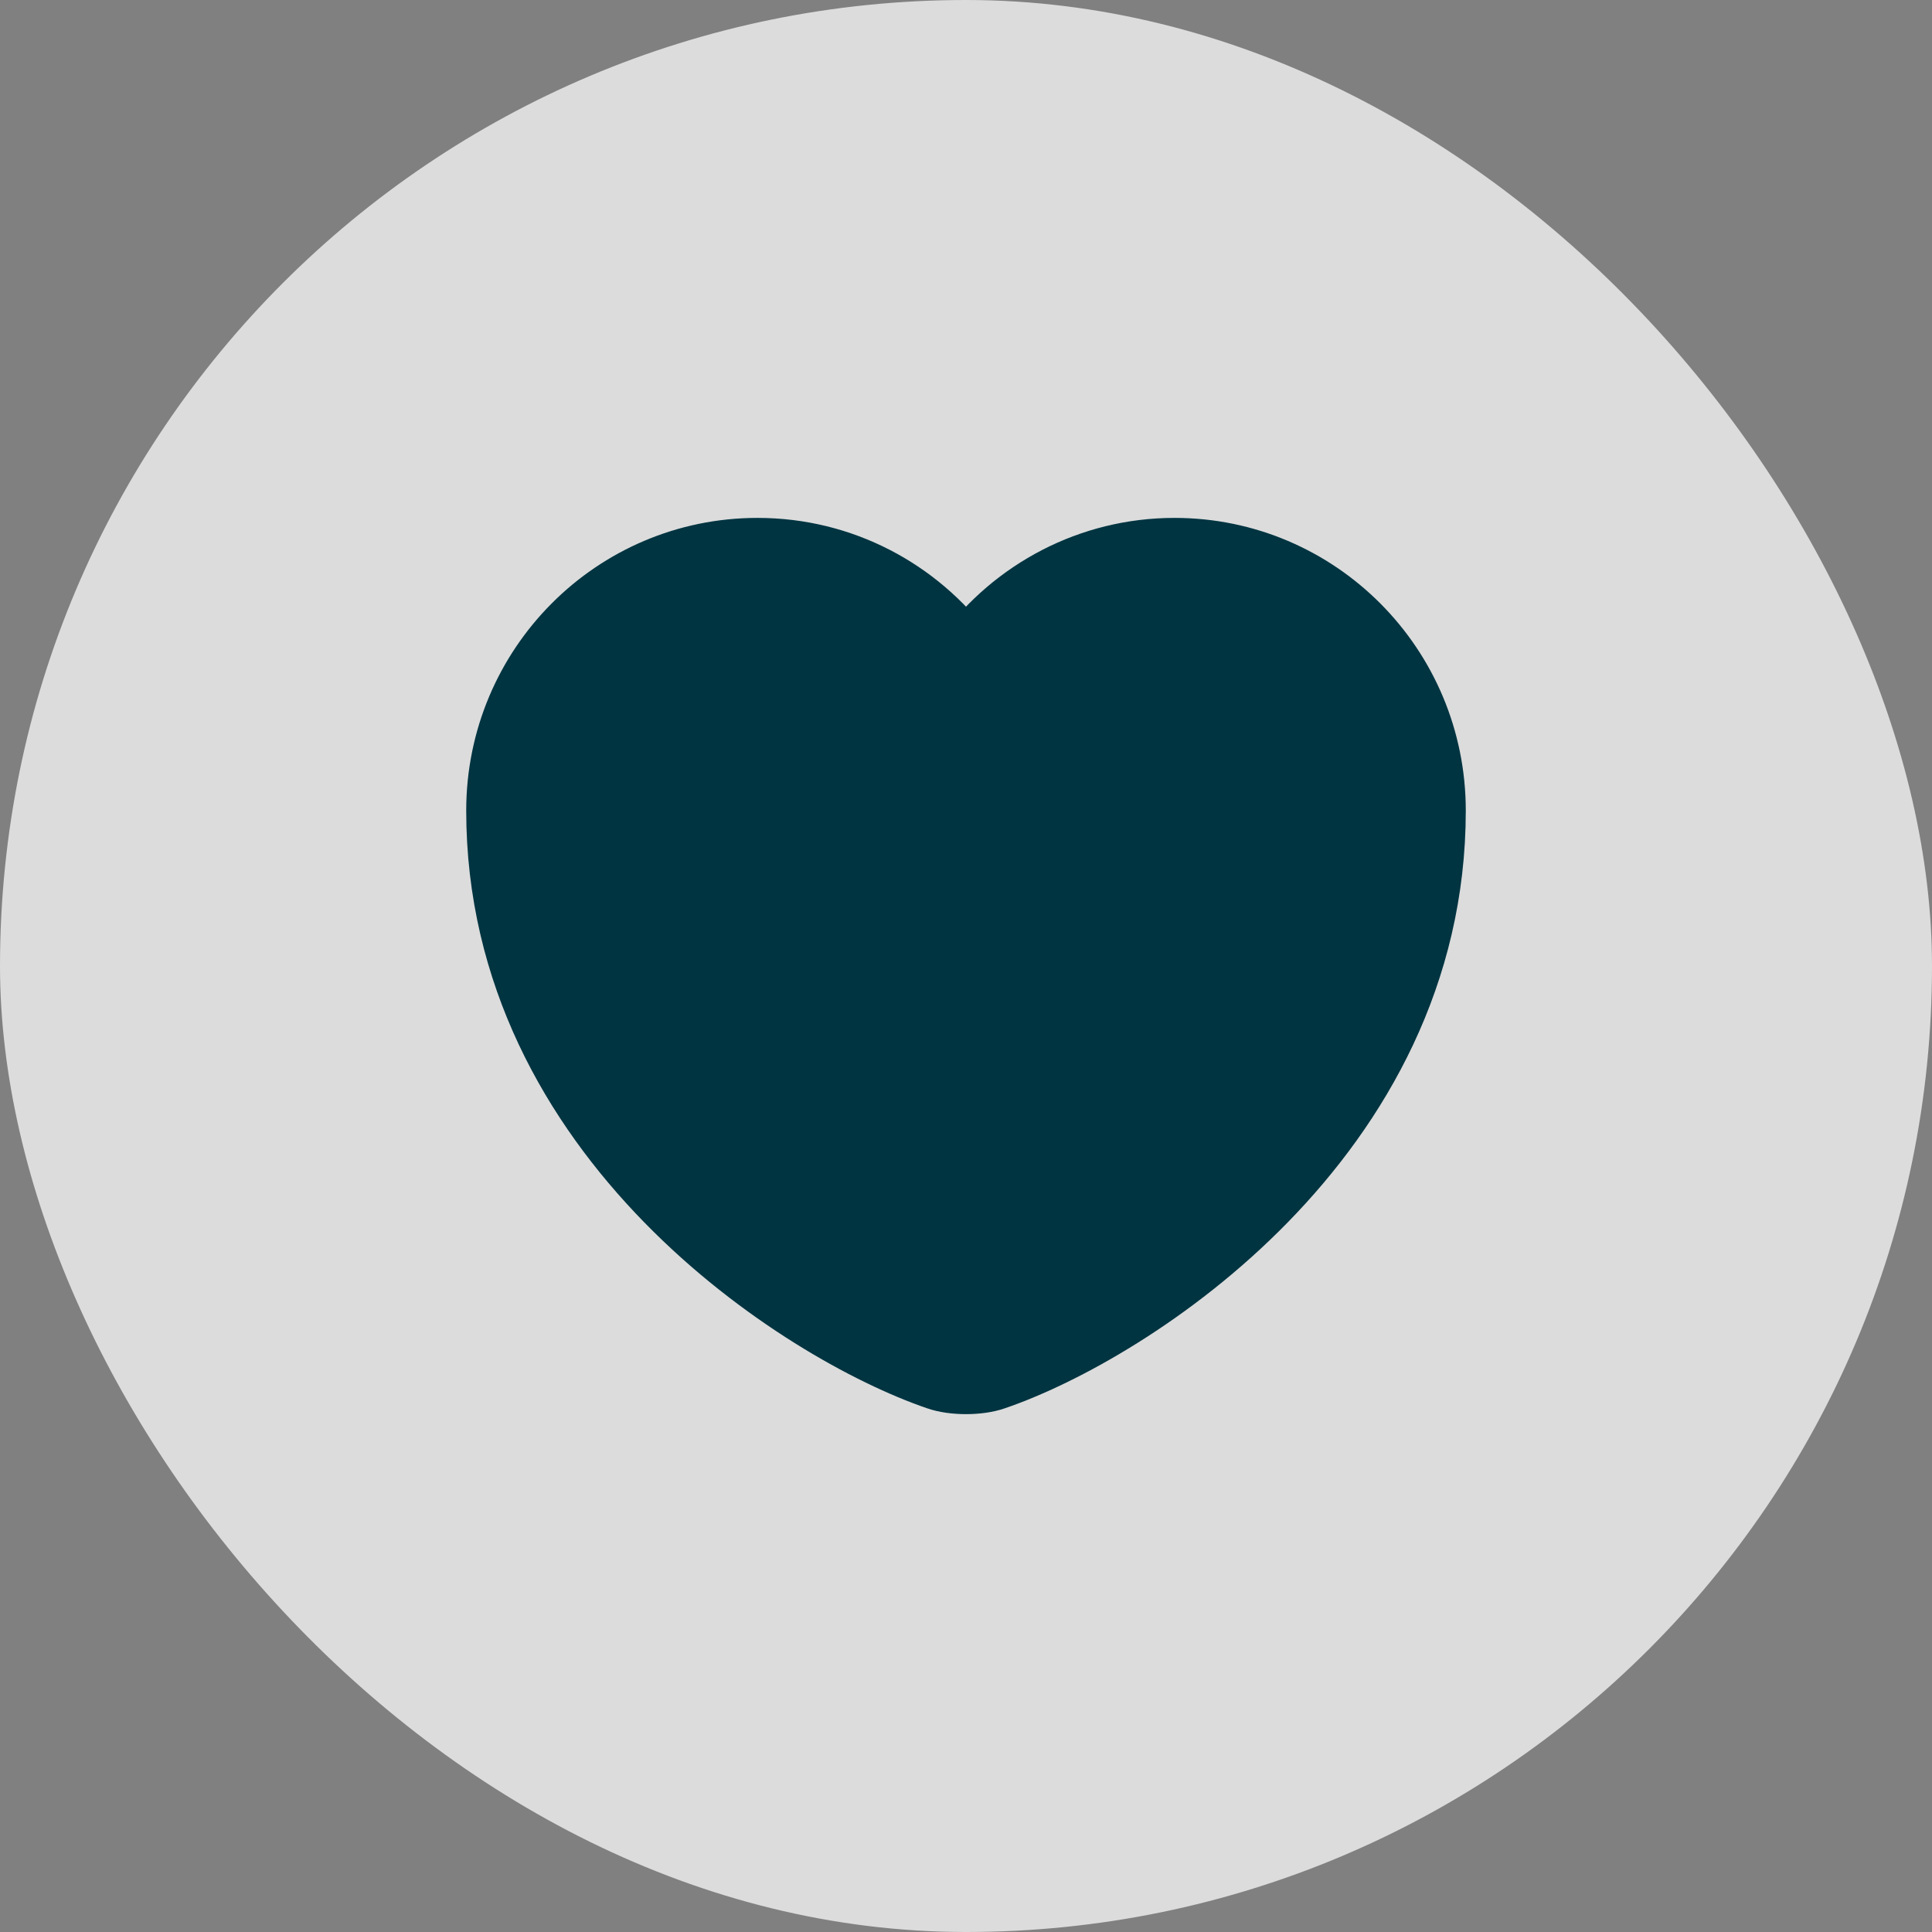 <svg width="48" height="48" viewBox="0 0 48 48" fill="none" xmlns="http://www.w3.org/2000/svg">
<rect x="0" y="0" width="48" height="48" fill="#808080" stroke="none"/>
<rect width="48" height="48" rx="24" fill="white" fill-opacity="0.72"/>
<path d="M24.723 34.279C24.327 34.419 23.673 34.419 23.277 34.279C19.893 33.124 12.333 28.305 12.333 20.139C12.333 16.534 15.238 13.617 18.82 13.617C20.943 13.617 22.822 14.644 24 16.23C25.178 14.644 27.068 13.617 29.18 13.617C32.762 13.617 35.667 16.534 35.667 20.139C35.667 28.305 28.107 33.124 24.723 34.279Z" stroke="#003441" stroke-width="1.5" stroke-linecap="round" stroke-linejoin="round" fill="#003441"/>
</svg>
